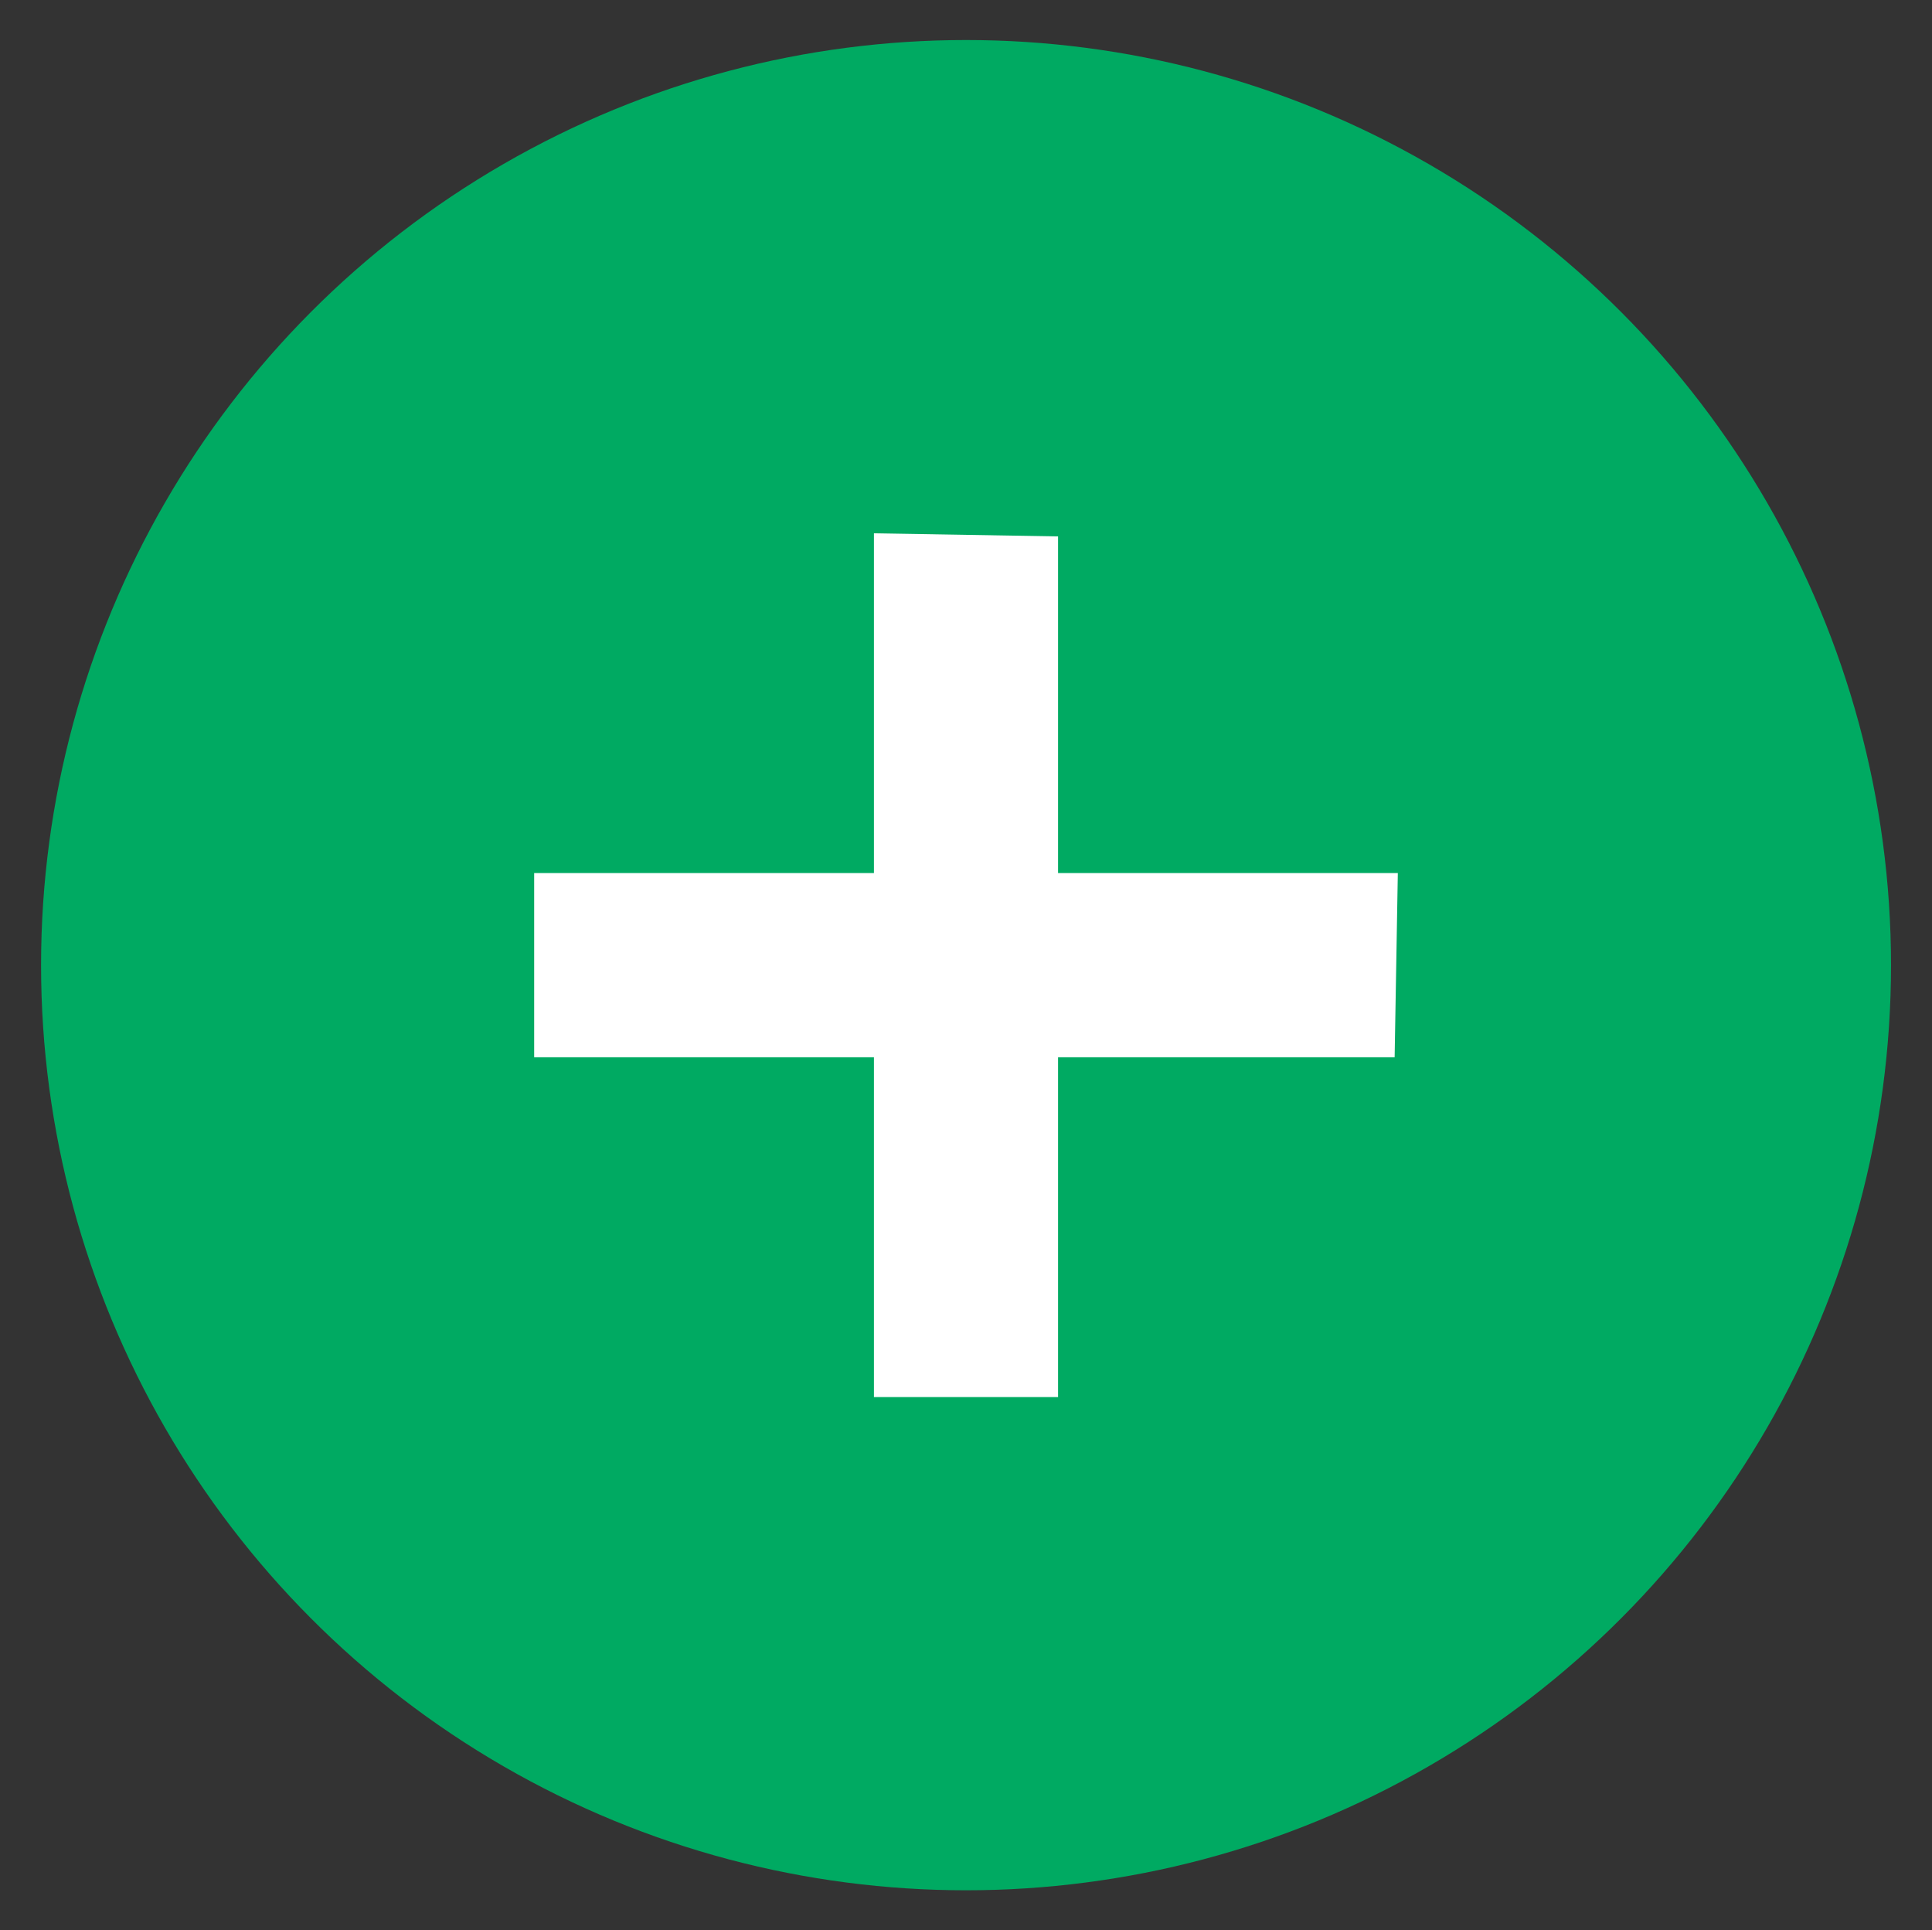 <?xml version="1.0" encoding="utf-8"?>
<!-- Generator: Adobe Illustrator 24.1.0, SVG Export Plug-In . SVG Version: 6.00 Build 0)  -->
<svg version="1.1" id="Layer_1" xmlns="http://www.w3.org/2000/svg" xmlns:xlink="http://www.w3.org/1999/xlink" x="0px" y="0px"
	 viewBox="0 0 242.29 242.04" style="enable-background:new 0 0 242.29 242.04;" xml:space="preserve">
<rect x="0" y="0" width="242.29" height="242.04" fill="#333333" stroke="none"/>
<style type="text/css">
	.st0{fill:#00AA62;}
	.st1{fill:#FFFFFF;}
</style>
<circle class="st0" cx="121.15" cy="121.02" r="116"/>
<g>
	<polygon class="st1" points="109.6,66.87 109.6,175.17 132.69,175.17 132.69,67.26 	"/>
	<polygon class="st1" points="175.3,109.47 66.99,109.47 66.99,132.57 174.9,132.57 	"/>
</g>
</svg>
